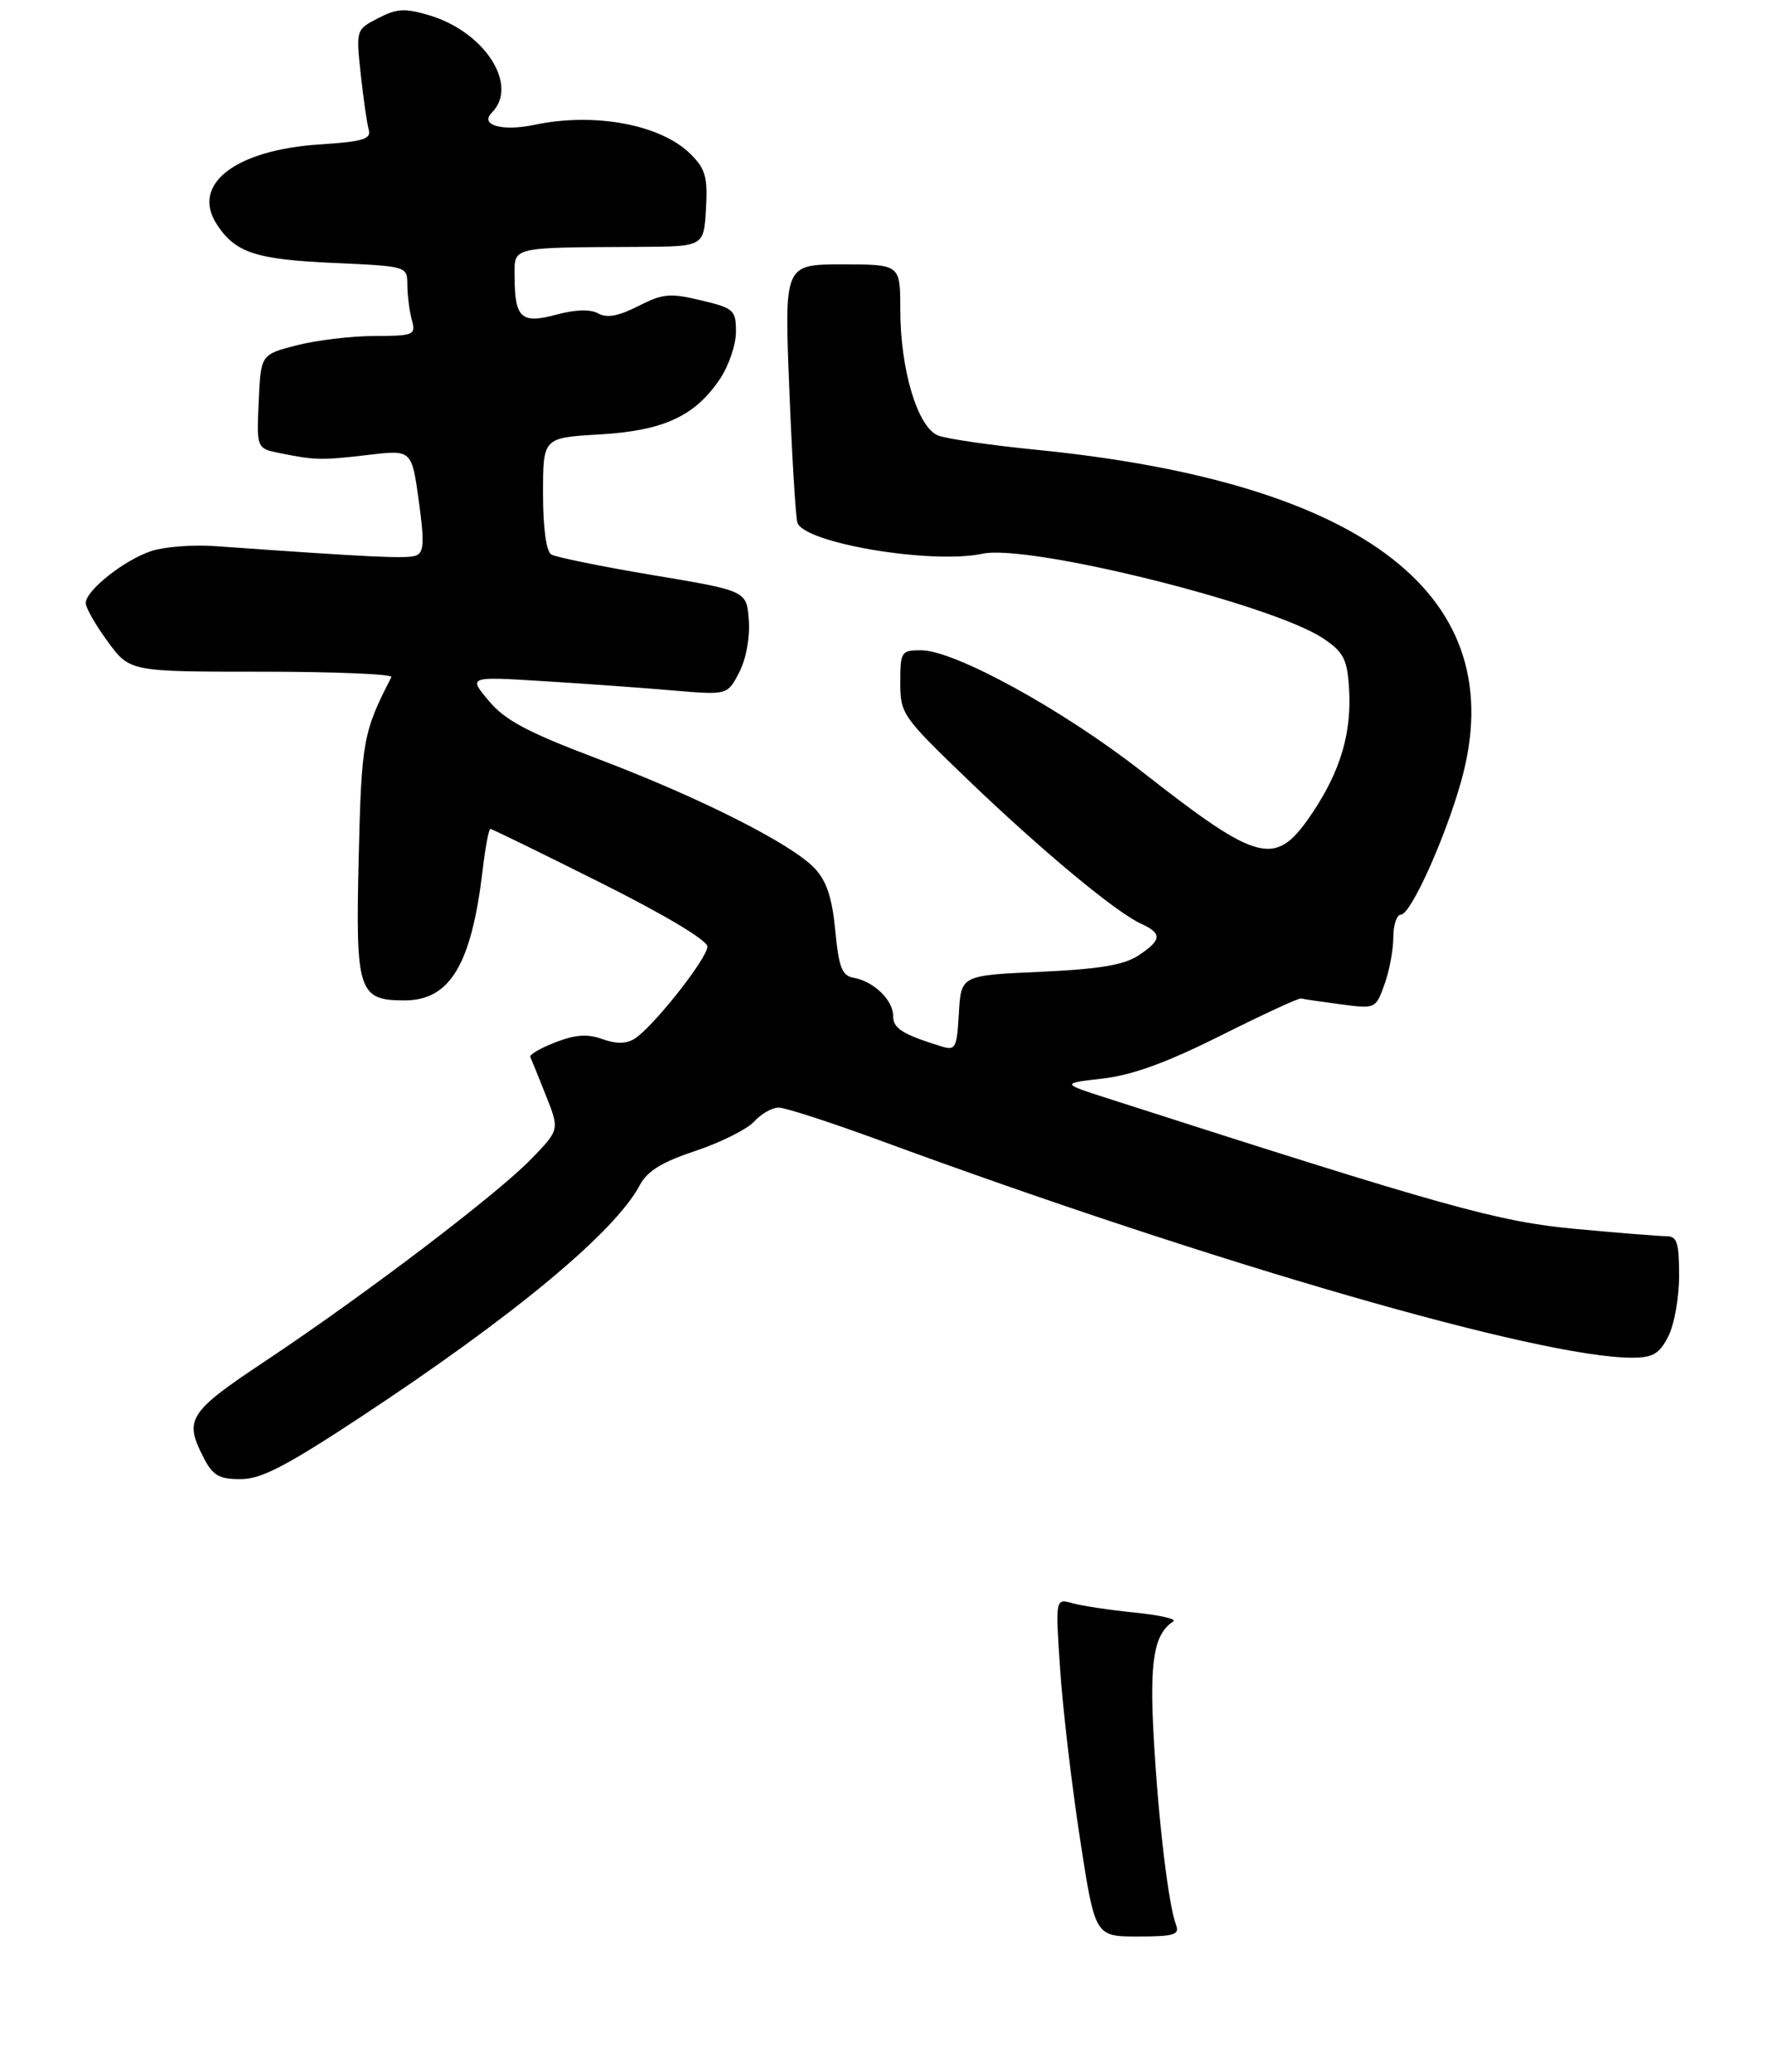 <?xml version="1.0" encoding="UTF-8" standalone="no"?>
<!DOCTYPE svg PUBLIC "-//W3C//DTD SVG 1.1//EN" "http://www.w3.org/Graphics/SVG/1.1/DTD/svg11.dtd" >
<svg xmlns="http://www.w3.org/2000/svg" xmlns:xlink="http://www.w3.org/1999/xlink" version="1.1" viewBox="0 0 248 290">
 <g >
 <path fill="currentColor"
d=" M 50.39 198.36 C 71.93 184.17 86.08 172.41 89.55 165.84 C 90.59 163.88 92.65 162.61 97.36 161.05 C 100.89 159.87 104.56 158.03 105.54 156.96 C 106.51 155.88 108.06 155.00 108.98 155.00 C 109.90 155.00 116.24 157.06 123.08 159.57 C 170.05 176.85 215.56 190.00 228.38 190.00 C 231.32 190.00 232.22 189.48 233.47 187.05 C 234.31 185.43 235.00 181.60 235.00 178.55 C 235.00 173.93 234.71 173.00 233.25 173.00 C 232.29 173.00 226.55 172.54 220.50 171.98 C 209.64 170.97 202.45 168.96 155.00 153.70 C 148.50 151.61 148.50 151.61 154.37 150.93 C 158.53 150.44 163.35 148.68 170.87 144.91 C 176.72 141.98 181.76 139.65 182.08 139.73 C 182.40 139.82 184.88 140.18 187.59 140.54 C 192.51 141.19 192.53 141.18 193.76 137.78 C 194.44 135.90 195.00 132.93 195.00 131.18 C 195.00 129.43 195.48 128.00 196.06 128.00 C 197.44 128.00 202.28 117.26 204.51 109.28 C 211.72 83.47 191.25 67.53 145.00 62.94 C 138.68 62.31 132.51 61.42 131.30 60.95 C 128.43 59.83 126.00 51.75 126.00 43.32 C 126.00 37.00 126.00 37.00 117.89 37.00 C 109.77 37.00 109.77 37.00 110.46 54.25 C 110.83 63.74 111.35 72.22 111.59 73.11 C 112.40 75.98 130.33 79.01 137.50 77.49 C 144.02 76.10 178.10 84.58 185.20 89.35 C 188.03 91.25 188.54 92.23 188.80 96.23 C 189.21 102.45 187.65 107.80 183.74 113.66 C 178.52 121.46 176.43 120.97 159.77 107.94 C 148.72 99.30 133.60 91.00 128.90 91.00 C 126.13 91.00 126.00 91.20 126.00 95.51 C 126.00 99.90 126.26 100.27 135.43 109.09 C 145.77 119.02 156.15 127.66 159.72 129.28 C 162.68 130.63 162.60 131.56 159.30 133.73 C 157.28 135.05 153.82 135.63 145.55 136.00 C 134.50 136.50 134.50 136.50 134.20 141.80 C 133.91 146.74 133.74 147.05 131.70 146.42 C 126.26 144.72 125.00 143.93 125.00 142.18 C 125.00 139.97 122.31 137.35 119.50 136.84 C 117.83 136.54 117.40 135.43 116.90 130.21 C 116.46 125.62 115.69 123.30 114.01 121.51 C 110.79 118.09 97.90 111.58 83.52 106.14 C 73.81 102.46 70.67 100.79 68.41 98.08 C 65.54 94.67 65.54 94.67 76.02 95.32 C 81.78 95.67 89.94 96.26 94.15 96.62 C 101.81 97.28 101.81 97.28 103.46 94.08 C 104.43 92.20 104.98 89.20 104.80 86.78 C 104.50 82.68 104.50 82.68 91.40 80.49 C 84.19 79.28 77.78 77.98 77.15 77.59 C 76.44 77.16 76.00 73.87 76.00 69.07 C 76.00 61.26 76.00 61.26 83.86 60.80 C 92.85 60.28 97.23 58.27 100.75 53.05 C 101.99 51.21 103.00 48.24 103.00 46.45 C 103.00 43.38 102.72 43.13 98.11 42.03 C 93.77 40.99 92.77 41.08 89.32 42.84 C 86.56 44.24 84.94 44.54 83.73 43.87 C 82.63 43.25 80.57 43.31 77.87 44.03 C 72.96 45.36 72.04 44.53 72.02 38.75 C 72.00 34.47 71.25 34.65 89.50 34.55 C 98.50 34.50 98.50 34.50 98.80 29.26 C 99.06 24.80 98.74 23.65 96.67 21.58 C 92.52 17.43 83.23 15.69 74.79 17.47 C 70.28 18.42 67.09 17.51 68.83 15.77 C 72.65 11.95 67.87 4.48 60.11 2.15 C 56.66 1.12 55.56 1.18 52.93 2.54 C 49.83 4.14 49.82 4.16 50.48 10.32 C 50.85 13.72 51.35 17.23 51.60 18.12 C 51.98 19.47 50.87 19.81 44.78 20.21 C 32.90 20.98 26.68 25.81 30.36 31.42 C 32.95 35.38 35.79 36.31 46.75 36.80 C 57.00 37.26 57.00 37.26 57.01 39.88 C 57.02 41.32 57.30 43.51 57.63 44.75 C 58.21 46.89 57.96 47.00 52.37 47.02 C 49.14 47.03 44.25 47.62 41.50 48.33 C 36.50 49.62 36.50 49.62 36.21 56.19 C 35.91 62.76 35.91 62.76 39.21 63.42 C 44.16 64.42 45.00 64.43 51.56 63.66 C 57.62 62.94 57.62 62.94 58.61 70.08 C 59.41 75.90 59.34 77.32 58.21 77.75 C 57.00 78.22 51.92 77.98 30.00 76.42 C 26.98 76.21 23.03 76.52 21.22 77.10 C 17.42 78.34 12.00 82.63 12.00 84.39 C 12.00 85.06 13.39 87.49 15.09 89.80 C 18.17 94.00 18.17 94.00 36.67 94.00 C 46.84 94.00 54.99 94.34 54.78 94.75 C 50.81 102.46 50.59 103.67 50.20 120.08 C 49.75 138.76 50.15 140.00 56.62 140.00 C 62.98 140.00 65.98 135.00 67.55 121.75 C 67.92 118.59 68.41 116.00 68.63 116.00 C 68.85 116.00 75.77 119.38 84.01 123.51 C 93.03 128.02 99.00 131.59 99.00 132.47 C 99.00 134.12 91.38 143.76 88.80 145.37 C 87.64 146.09 86.22 146.11 84.30 145.41 C 82.23 144.67 80.52 144.78 77.72 145.87 C 75.64 146.67 74.07 147.59 74.22 147.92 C 74.37 148.24 75.36 150.67 76.40 153.30 C 78.31 158.10 78.31 158.10 74.40 162.14 C 69.64 167.08 51.13 181.15 37.25 190.39 C 26.33 197.65 25.71 198.61 28.53 204.05 C 29.79 206.49 30.67 207.00 33.67 207.00 C 36.53 207.00 40.01 205.20 50.39 198.36 Z  M 151.14 257.25 C 149.98 249.69 148.73 239.04 148.37 233.59 C 147.70 223.69 147.70 223.69 150.10 224.36 C 151.42 224.73 155.34 225.32 158.82 225.67 C 162.29 226.02 164.72 226.57 164.21 226.90 C 161.48 228.69 160.86 232.45 161.48 243.33 C 162.13 254.91 163.54 266.63 164.60 269.40 C 165.12 270.76 164.30 271.00 159.23 271.00 C 153.25 271.00 153.25 271.00 151.14 257.25 Z "/>
</g>
</svg>